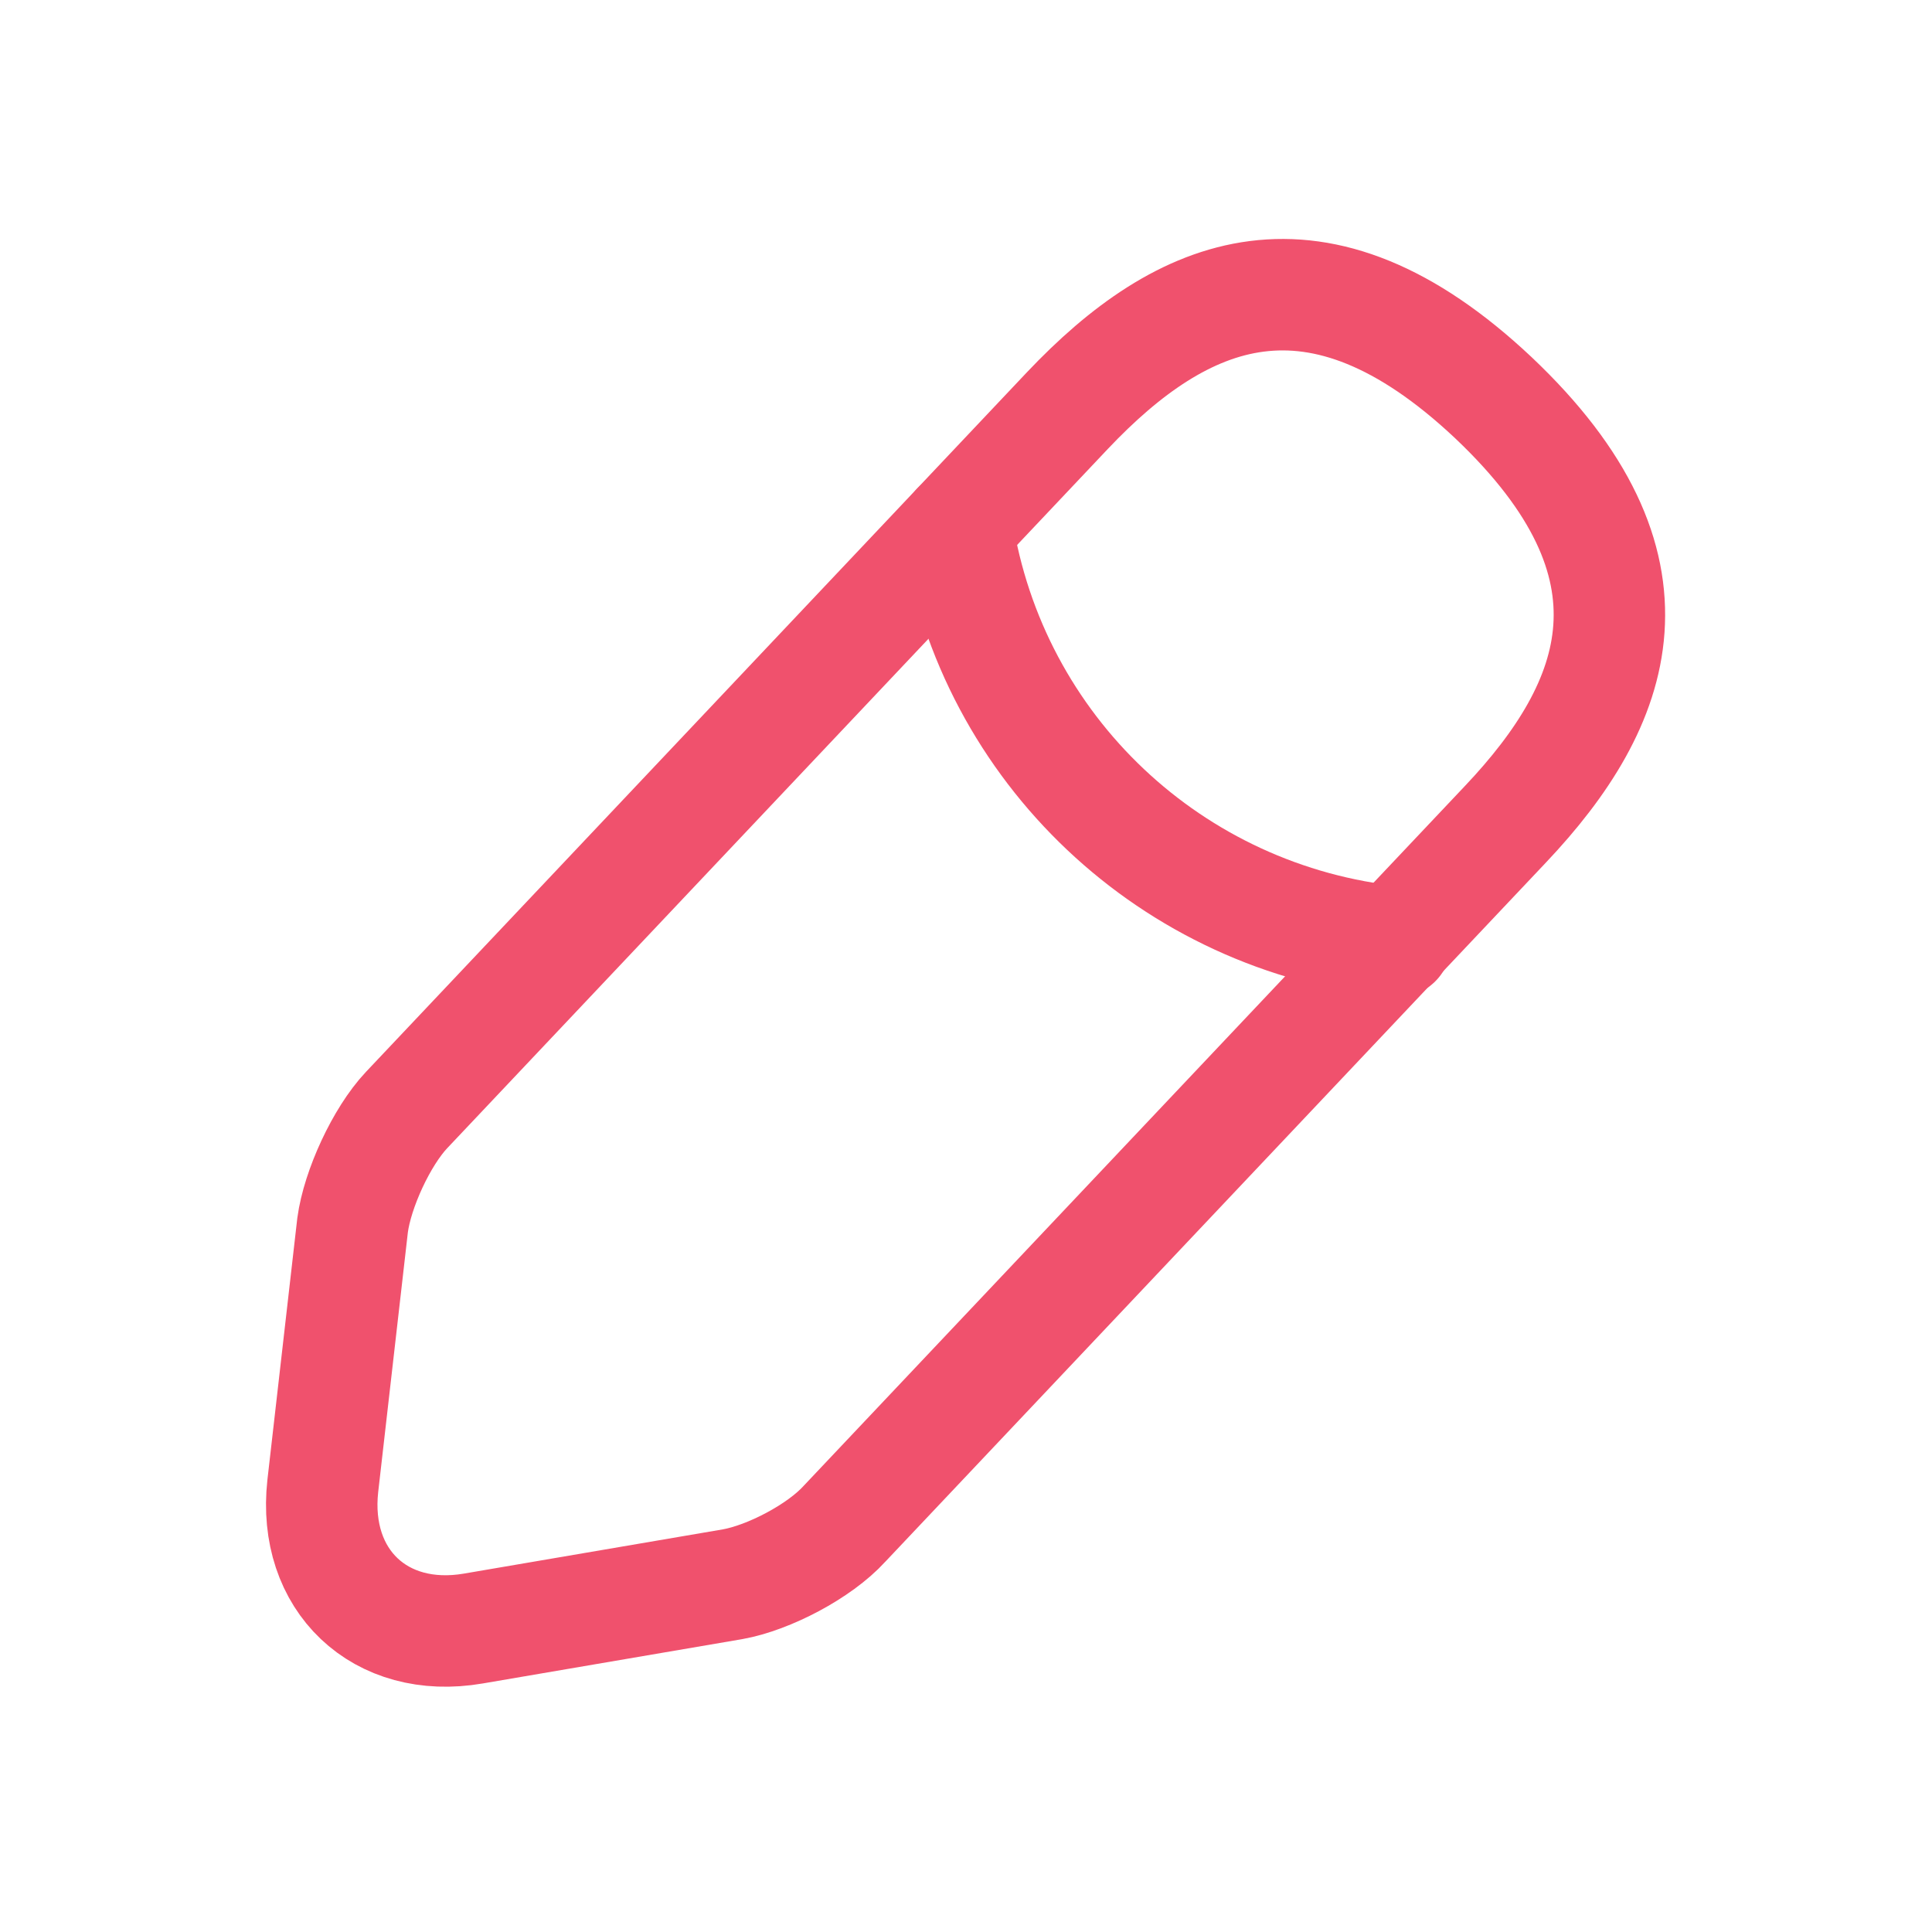 <svg width="26" height="26" viewBox="0 0 26 26" fill="none" xmlns="http://www.w3.org/2000/svg">
<path d="M14.365 5.525L5.471 14.939C5.135 15.296 4.81 16.001 4.745 16.488L4.344 19.998C4.204 21.266 5.114 22.132 6.37 21.916L9.859 21.32C10.346 21.233 11.029 20.876 11.364 20.507L20.259 11.093C21.797 9.468 22.49 7.616 20.096 5.351C17.713 3.109 15.904 3.9 14.365 5.525Z" stroke="#F0516D" stroke-width="1.5" stroke-miterlimit="10" stroke-linecap="round" stroke-linejoin="round"/>
<path d="M12.881 7.097C13.347 10.087 15.773 12.373 18.785 12.676" stroke="#F0516D" stroke-width="1.5" stroke-miterlimit="10" stroke-linecap="round" stroke-linejoin="round"/>
</svg>
